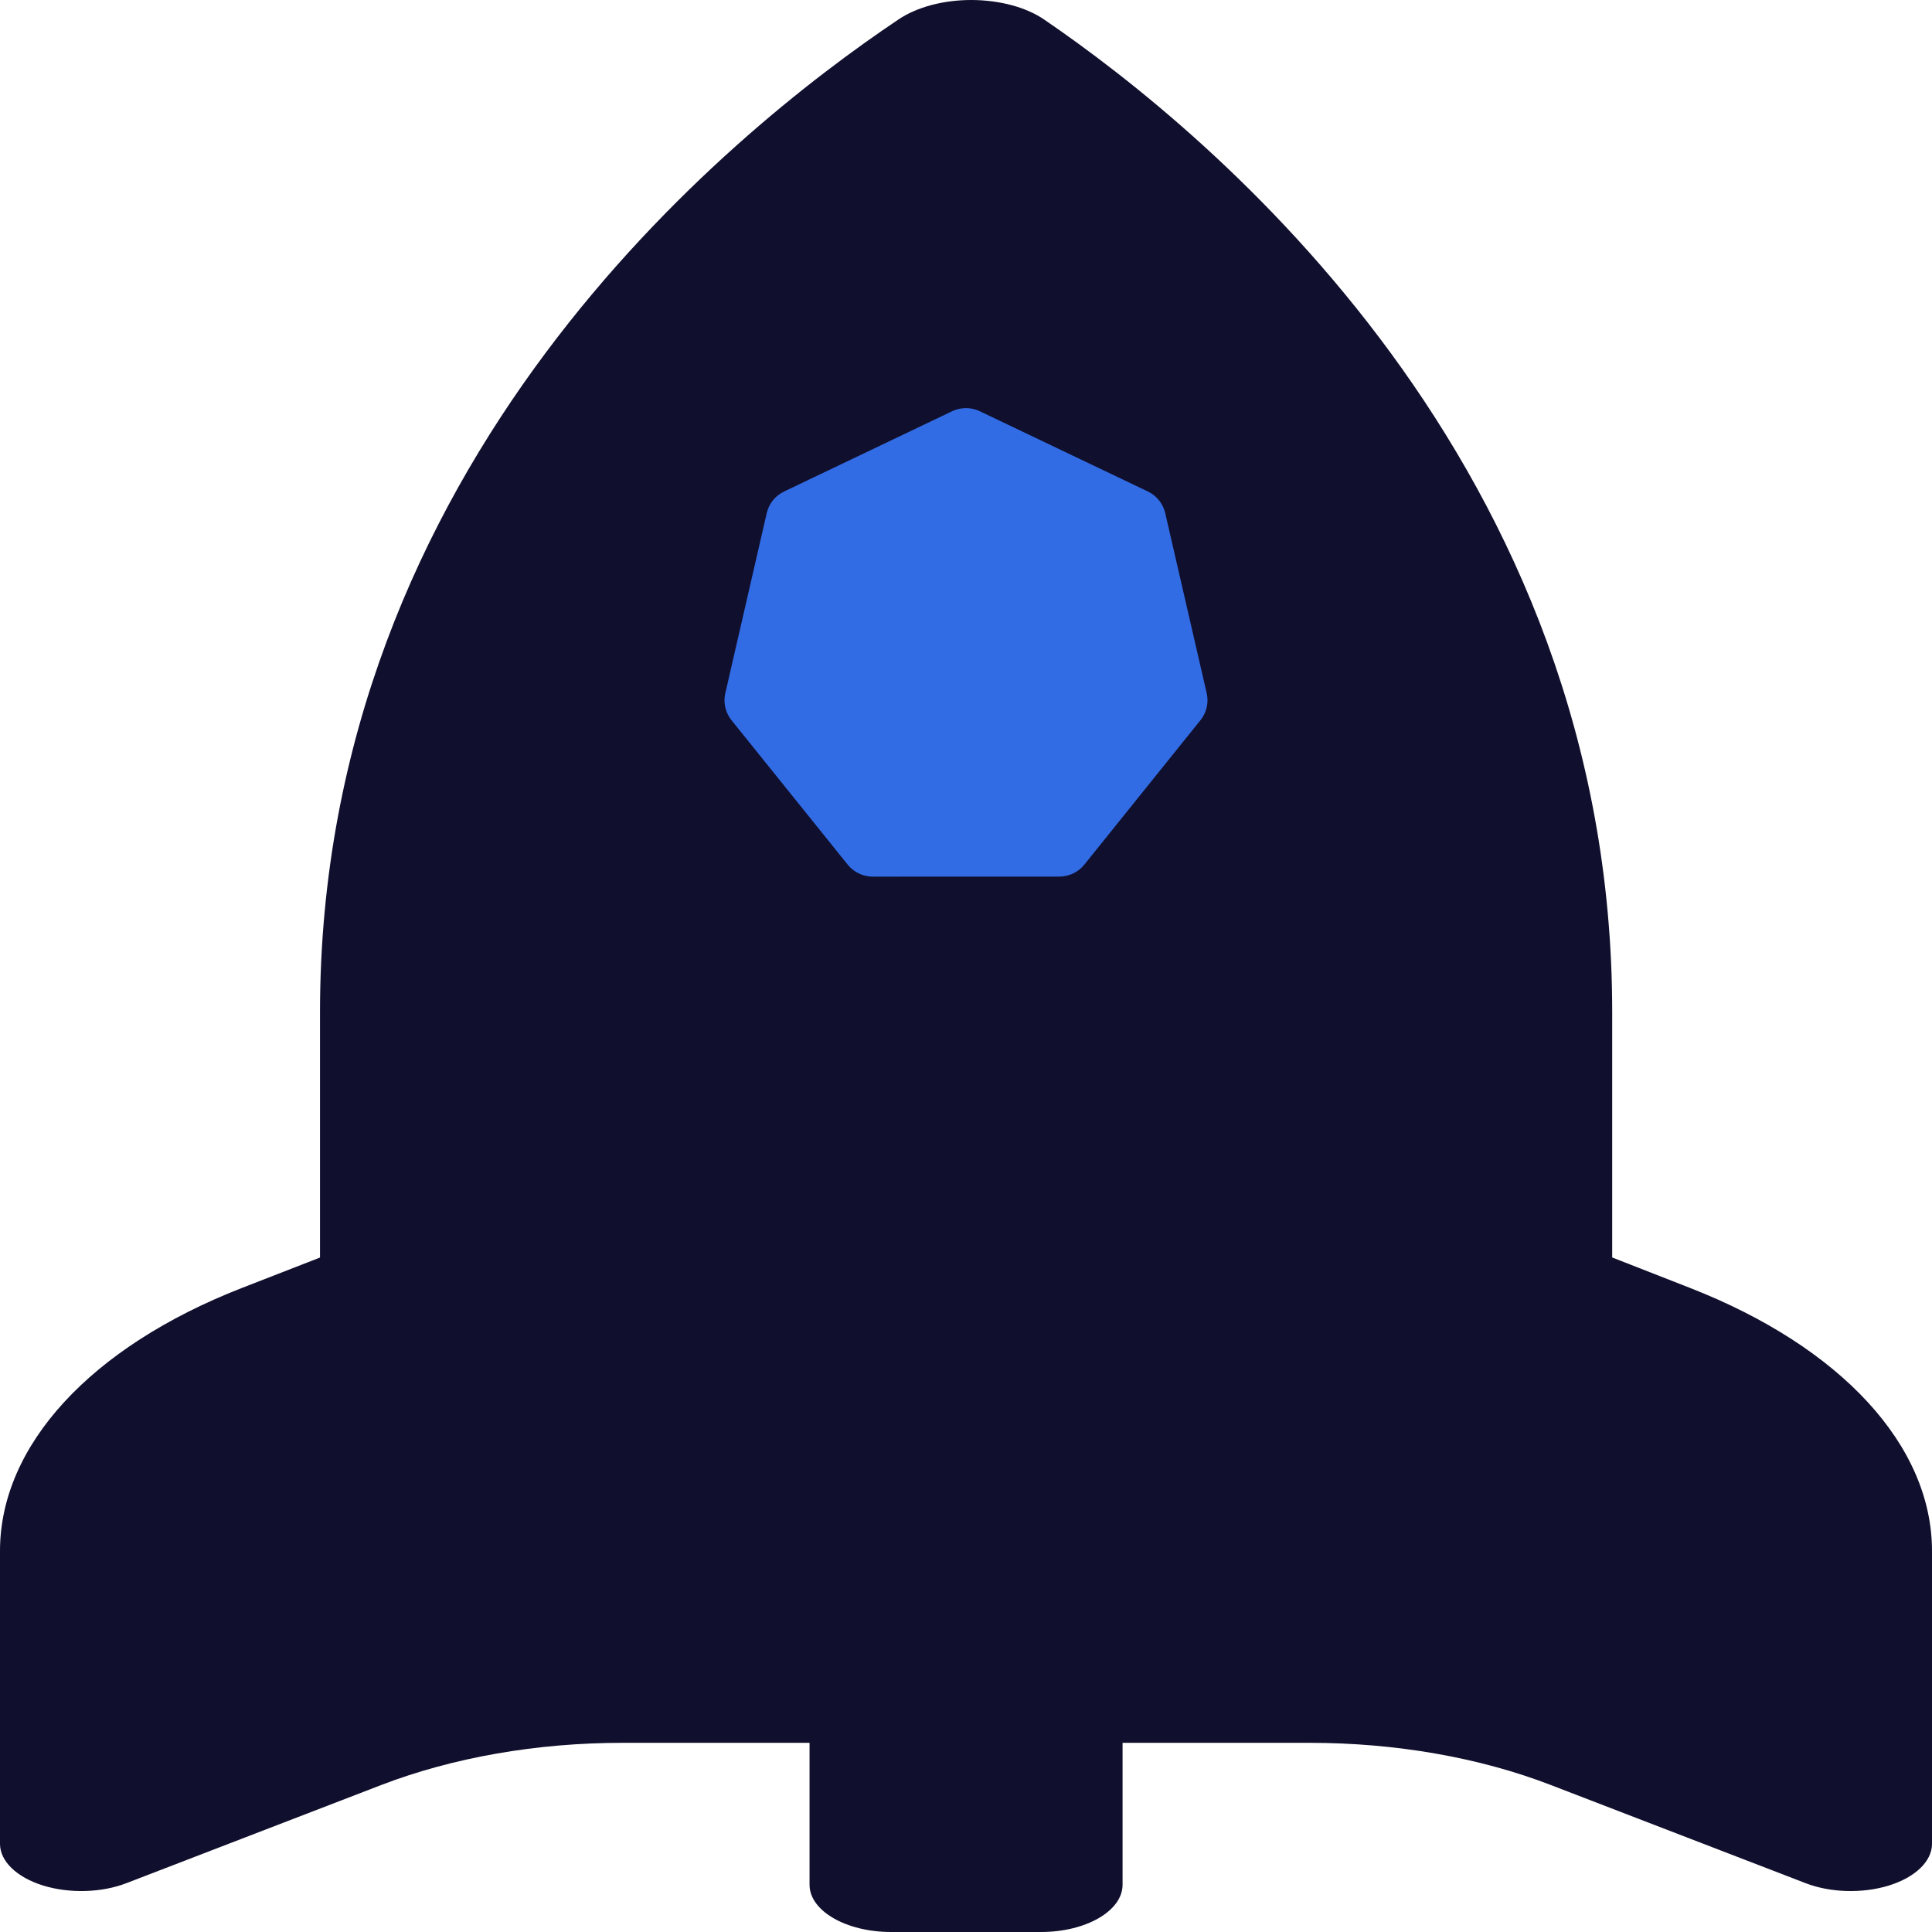 <svg width="800" height="800" viewBox="0 0 800 800" fill="none" xmlns="http://www.w3.org/2000/svg">
<path d="M667.579 520.694V419.088C667.579 192.4 501.775 55.475 432.426 8.135C424.949 2.986 413.954 0.052 402.381 0C390.764 -0.026 379.77 2.883 372.158 7.98C301.652 55.218 132.51 192.194 132.51 419.088V520.72L100.061 533.359C37.523 557.763 0 598.565 0 642.224V763.497C0 770.679 6.855 777.321 17.805 780.745C28.799 784.143 42.108 783.756 52.434 779.741L157.837 739.145C187.437 727.767 222.155 721.666 257.72 721.666H335.214V780.436C335.214 791.248 350.348 800 368.998 800H431.047C449.697 800 464.831 791.248 464.831 780.436V721.666H542.28C577.844 721.666 612.608 727.715 642.252 739.17L747.566 779.741C757.892 783.756 771.201 784.143 782.195 780.745C793.145 777.321 800 770.679 800 763.497V642.224C800 598.616 762.432 557.815 699.939 533.359L667.579 520.694Z" fill="#100F2D"/>
<path d="M399.307 169.017C397.539 169.106 395.806 169.544 394.211 170.306L324.681 203.518C322.882 204.377 321.301 205.627 320.055 207.176C318.81 208.724 317.932 210.531 317.488 212.461L300.334 287.064C299.938 288.783 299.894 290.563 300.204 292.299C300.514 294.035 301.172 295.692 302.139 297.171C302.374 297.533 302.626 297.883 302.895 298.22L351.021 358.04C352.267 359.587 353.848 360.837 355.648 361.696C357.447 362.555 359.419 363 361.416 363L438.593 362.982C440.59 362.984 442.561 362.539 444.361 361.682C446.16 360.825 447.742 359.577 448.989 358.031L497.097 298.203C498.343 296.654 499.221 294.847 499.666 292.915C500.111 290.984 500.111 288.978 499.667 287.046L482.486 212.443C482.042 210.513 481.164 208.706 479.919 207.158C478.673 205.61 477.092 204.36 475.292 203.5L405.754 170.306C403.747 169.348 401.531 168.905 399.307 169.017Z" fill="#326CE5"/>
</svg>
